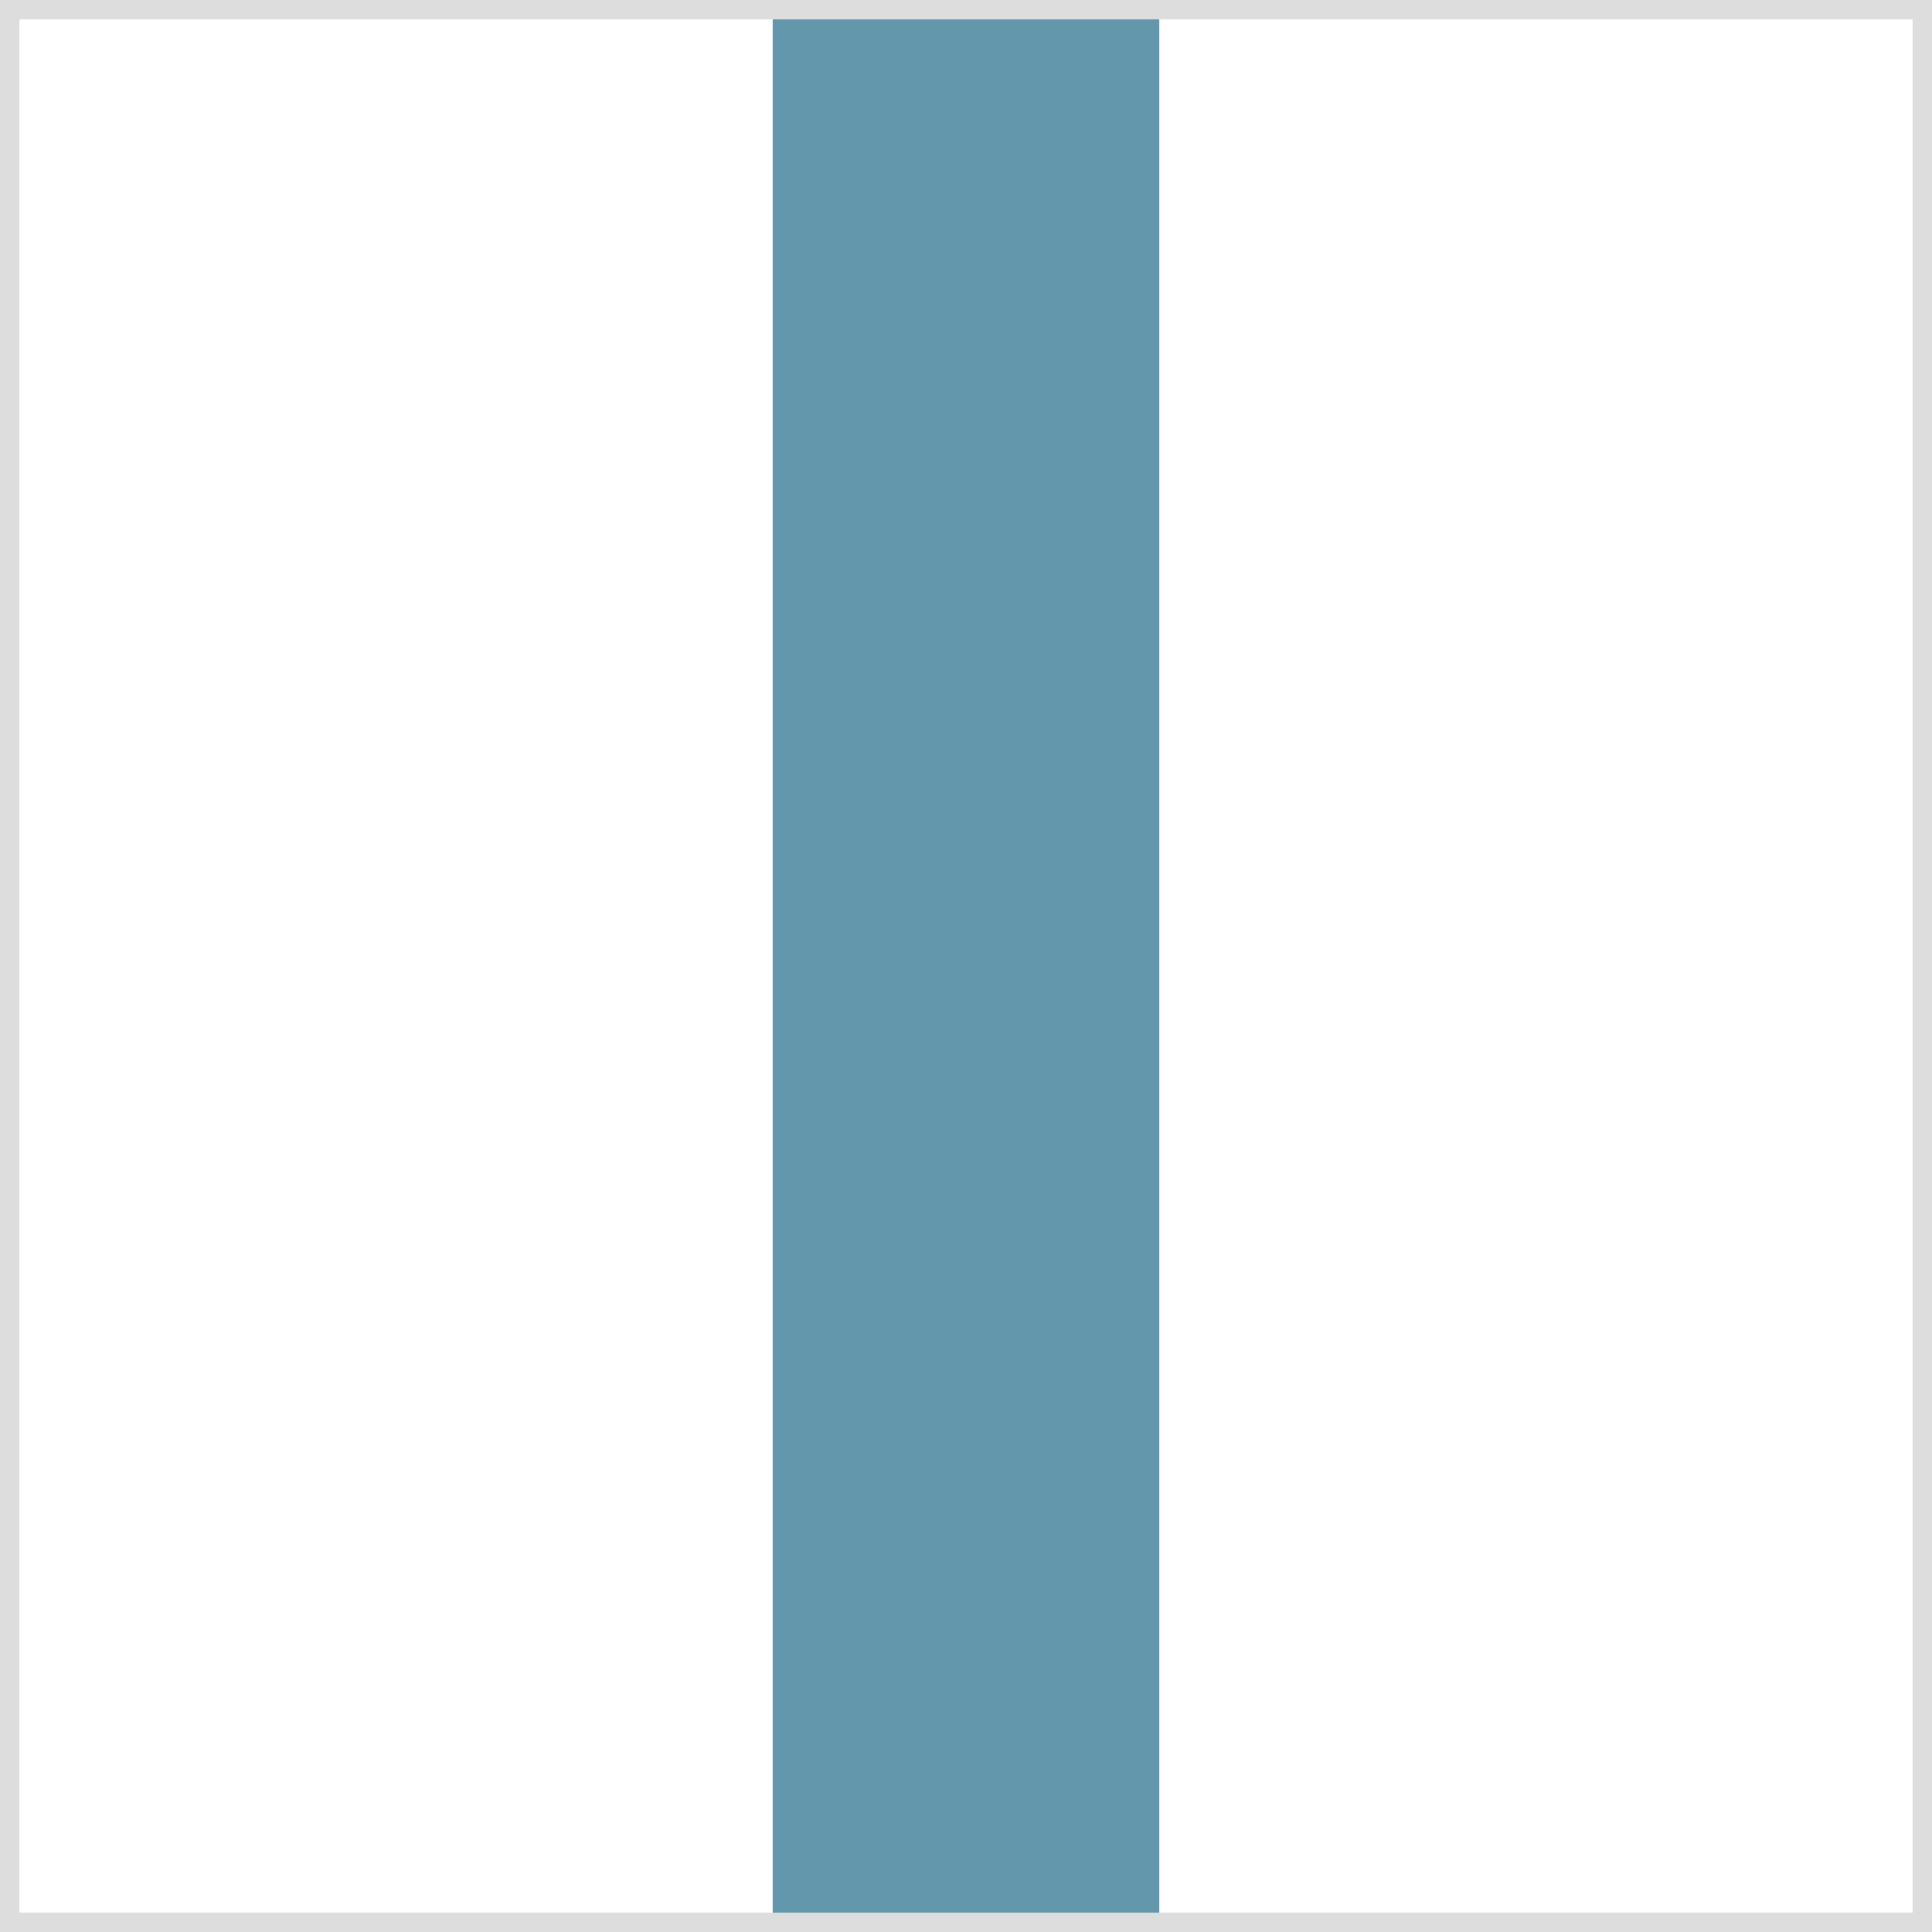 <svg version="1.1"
     xmlns="http://www.w3.org/2000/svg"
     height="100" width="100">
  <line x1="50" y1="0" x2="50" y2="100" style="stroke:rgba(98,151,172,255);stroke-width:20" />
  <rect width="100" height="100" style="fill:none;stroke-width:2;stroke:rgb(221,221,221)" />
</svg>